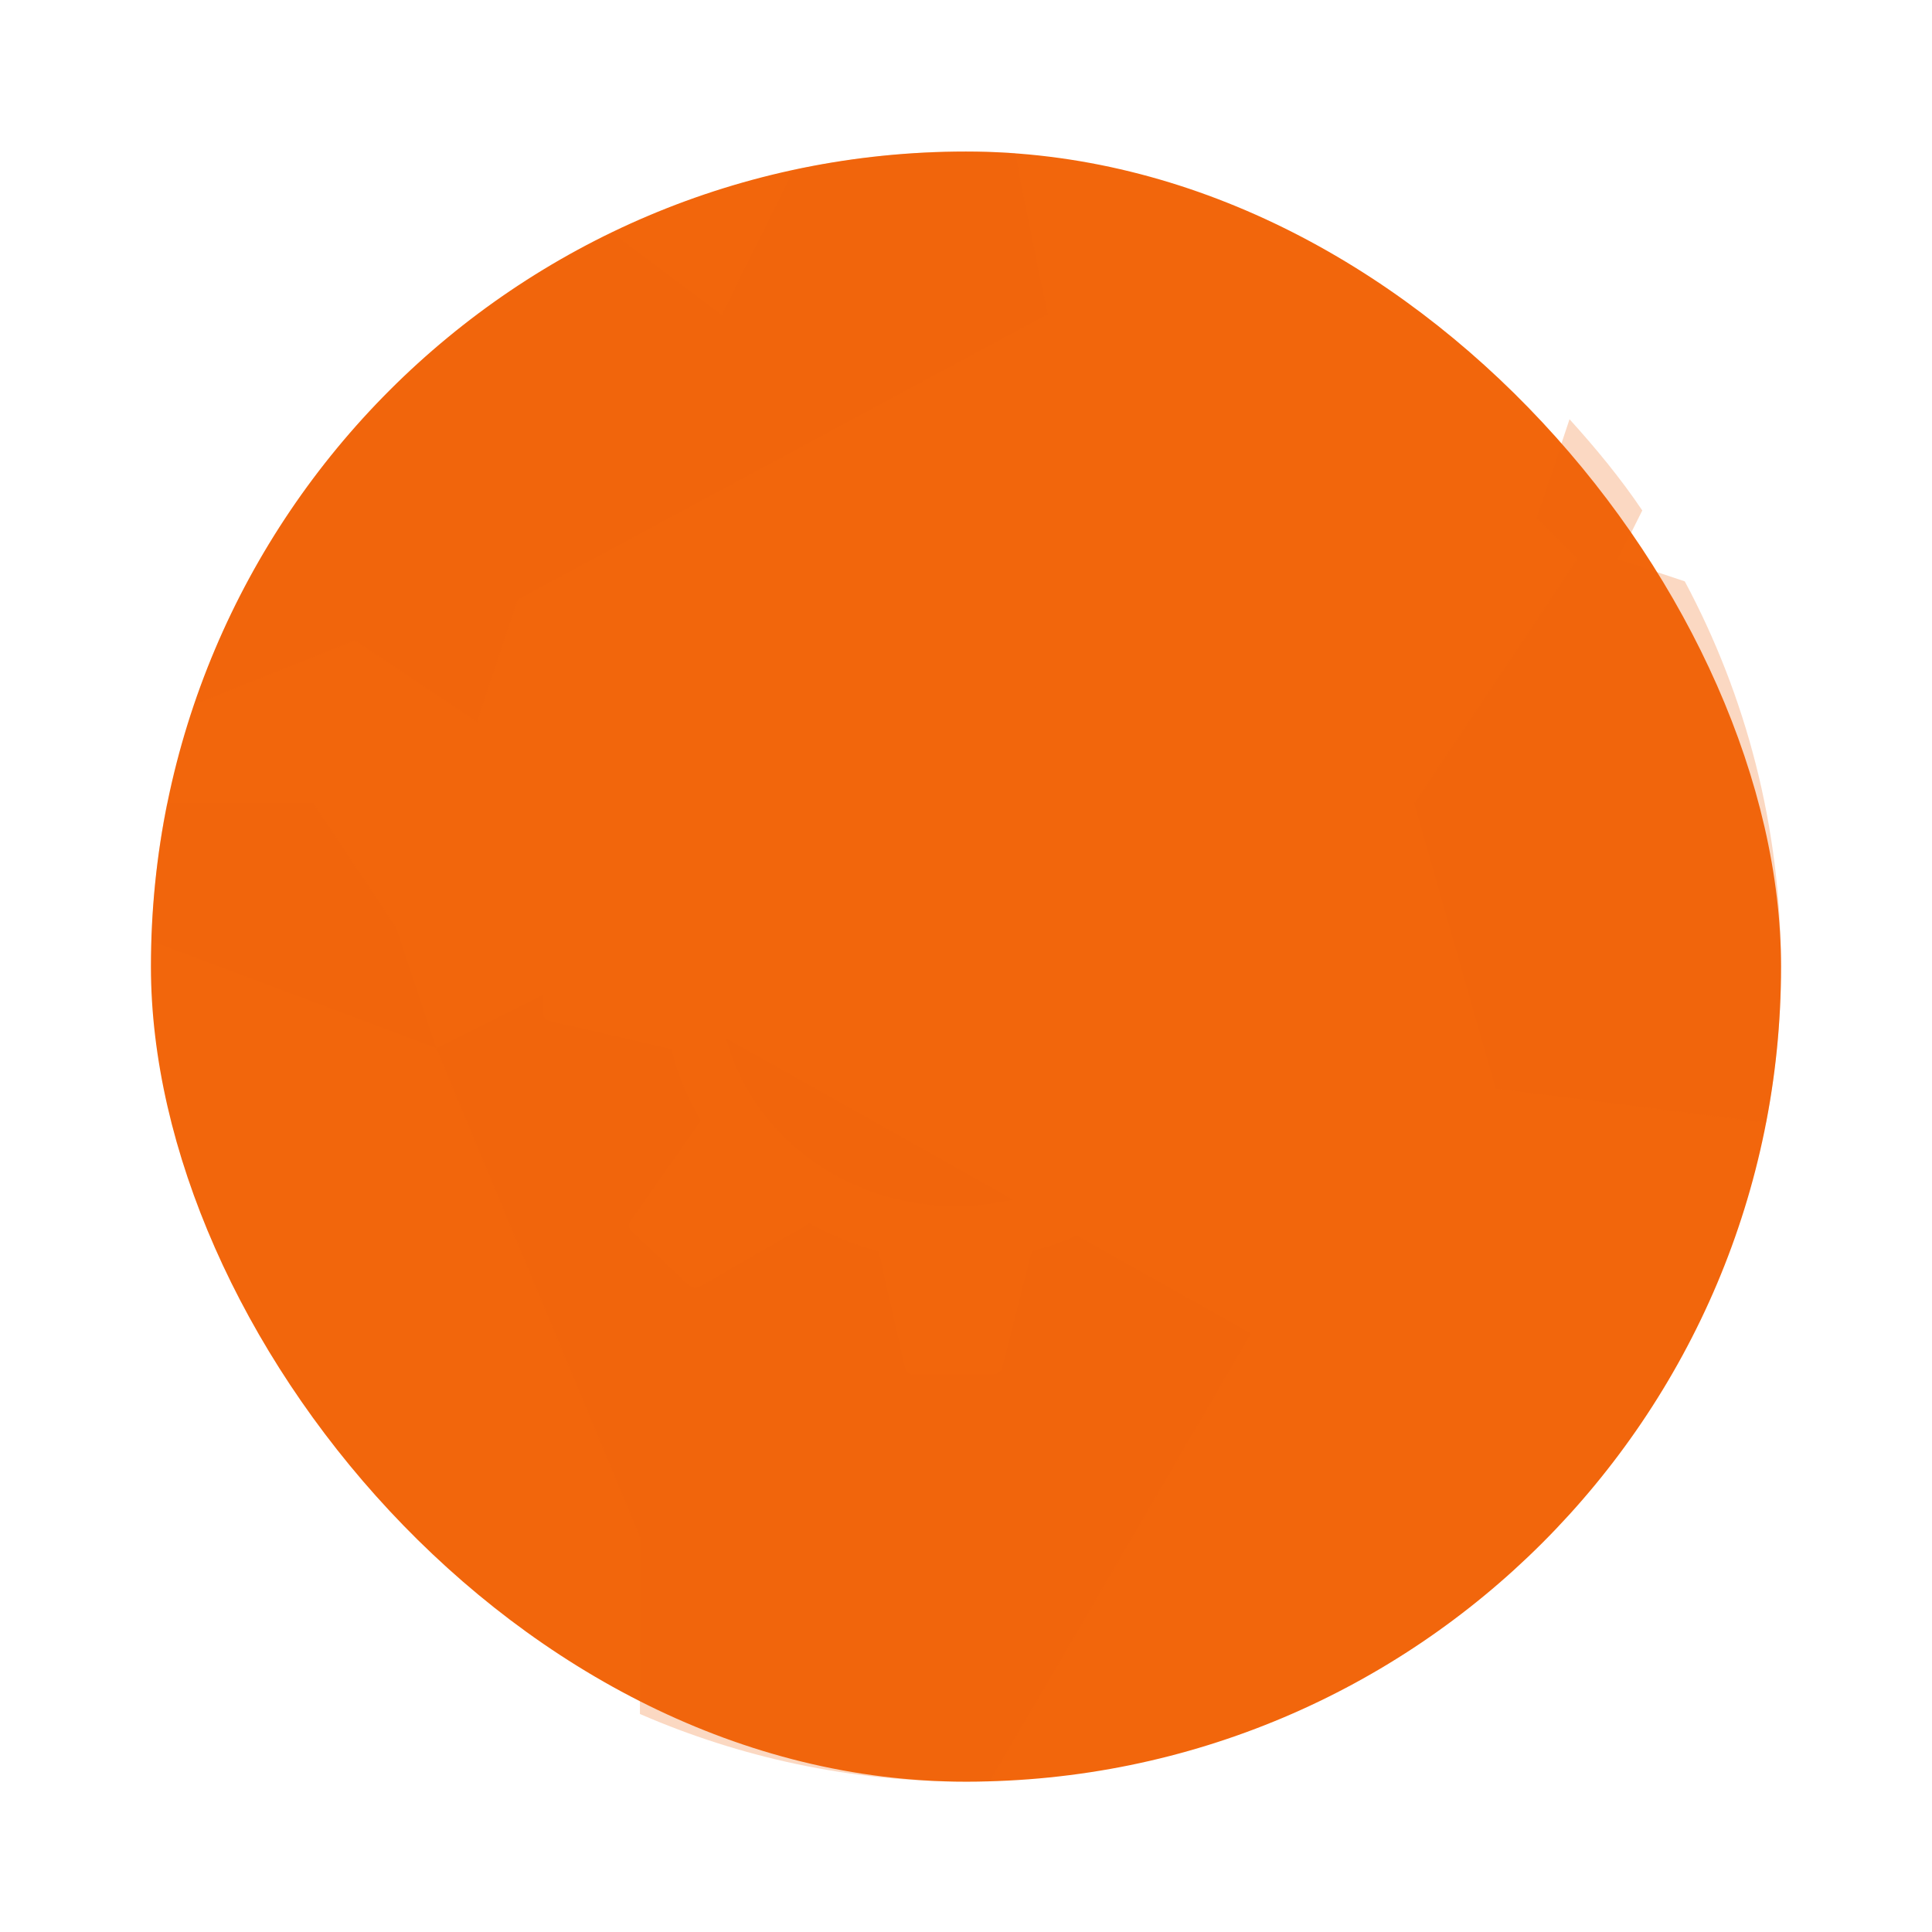 <svg width="64" height="64" version="1.1" xmlns="http://www.w3.org/2000/svg">
 <g transform="matrix(1.35 0 0 1.35 -519.57 -675.11)" stroke-width=".741">
  <rect x="388.57" y="503.8" width="40" height="40" rx="20" fill="#f2660c"/>
  <path d="m408.57 503.8c-1.452 0-2.864 0.16-4.227 0.451l-1.773 3.549-2.68-2.01c-4.806 2.311-8.529 6.472-10.254 11.584l3.934-1.574 3 2 1-3 13-7-0.793-3.961c-0.4-0.024-0.801-0.039-1.207-0.039m14.81 6.568-0.811 2.432 1 1-4 6 2 7 6.633 0.83c0.239-1.239 0.367-2.519 0.367-3.83 0-3.425-0.857-6.641-2.361-9.453l-1.639-0.547 0.596-1.193c-0.535-0.794-1.144-1.531-1.785-2.238m-34.414 9.432c-0.221 1.096-0.346 2.227-0.381 3.381l6.984 2.619-1-3-2-3zm6.603 6 5 12v4.338c2.449 1.065 5.151 1.662 8 1.662 0.199 0 0.395-8e-3 0.592-0.014l6.408-10.986-16-9z" fill="#f2660c" fill-rule="evenodd" opacity=".25"/>
  <path transform="matrix(1.298 0 0 1.298 394.29 -828.32)" d="m12.339 1033.4-2.833 0.265v10.94l2.802-0.382v-4.676l3.735 5.176 2.926-0.882-3.829-4.97 3.86-4.705-2.988-0.647-3.704 4.705zm-6.381 2.676c-0.032 0-0.07 0.017-0.093 0.03l-1.089 1.059c-0.046 0.046-0.065 0.123-0.031 0.177l1.276 2c-0.229 0.364-0.398 0.762-0.529 1.176l-2.366 0.471c-0.066 0.017-0.124 0.054-0.124 0.118v1.47c0 0.062 0.061 0.131 0.124 0.147l2.303 0.529c0.123 0.479 0.309 0.935 0.56 1.353l-1.339 1.912c-0.037 0.054-0.018 0.131 0.031 0.177l1.09 1.029c0.046 0.042 0.13 0.064 0.187 0.03l2.086-1.206c0.41 0.224 0.84 0.41 1.307 0.529l0.498 2.206c0.014 0.064 0.057 0.118 0.124 0.118h1.556c0.066 0 0.14-0.057 0.156-0.118l0.56-2.206c0.482-0.123 0.95-0.325 1.37-0.559l2.054 1.294c0.057 0.034 0.139 0.017 0.187-0.03l1.089-1.029c0.047-0.046 0.065-0.123 0.031-0.176l-0.747-1.176-0.249 0.088c-0.036 0.017-0.073 0-0.093-0.03 0 0-0.471-0.674-1.089-1.529-0.74 1.368-2.247 2.294-3.984 2.294-2.469 0-4.482-1.873-4.482-4.206 0-1.716 1.091-3.191 2.646-3.852v-1.088c-0.283 0.094-0.549 0.19-0.809 0.324h-0.031l-2.086-1.294c-0.028-0.017-0.062-0.032-0.093-0.029" color="#f2660c" color-rendering="auto" fill="#f2660c" image-rendering="auto" shape-rendering="auto"/>
 </g>
</svg>
